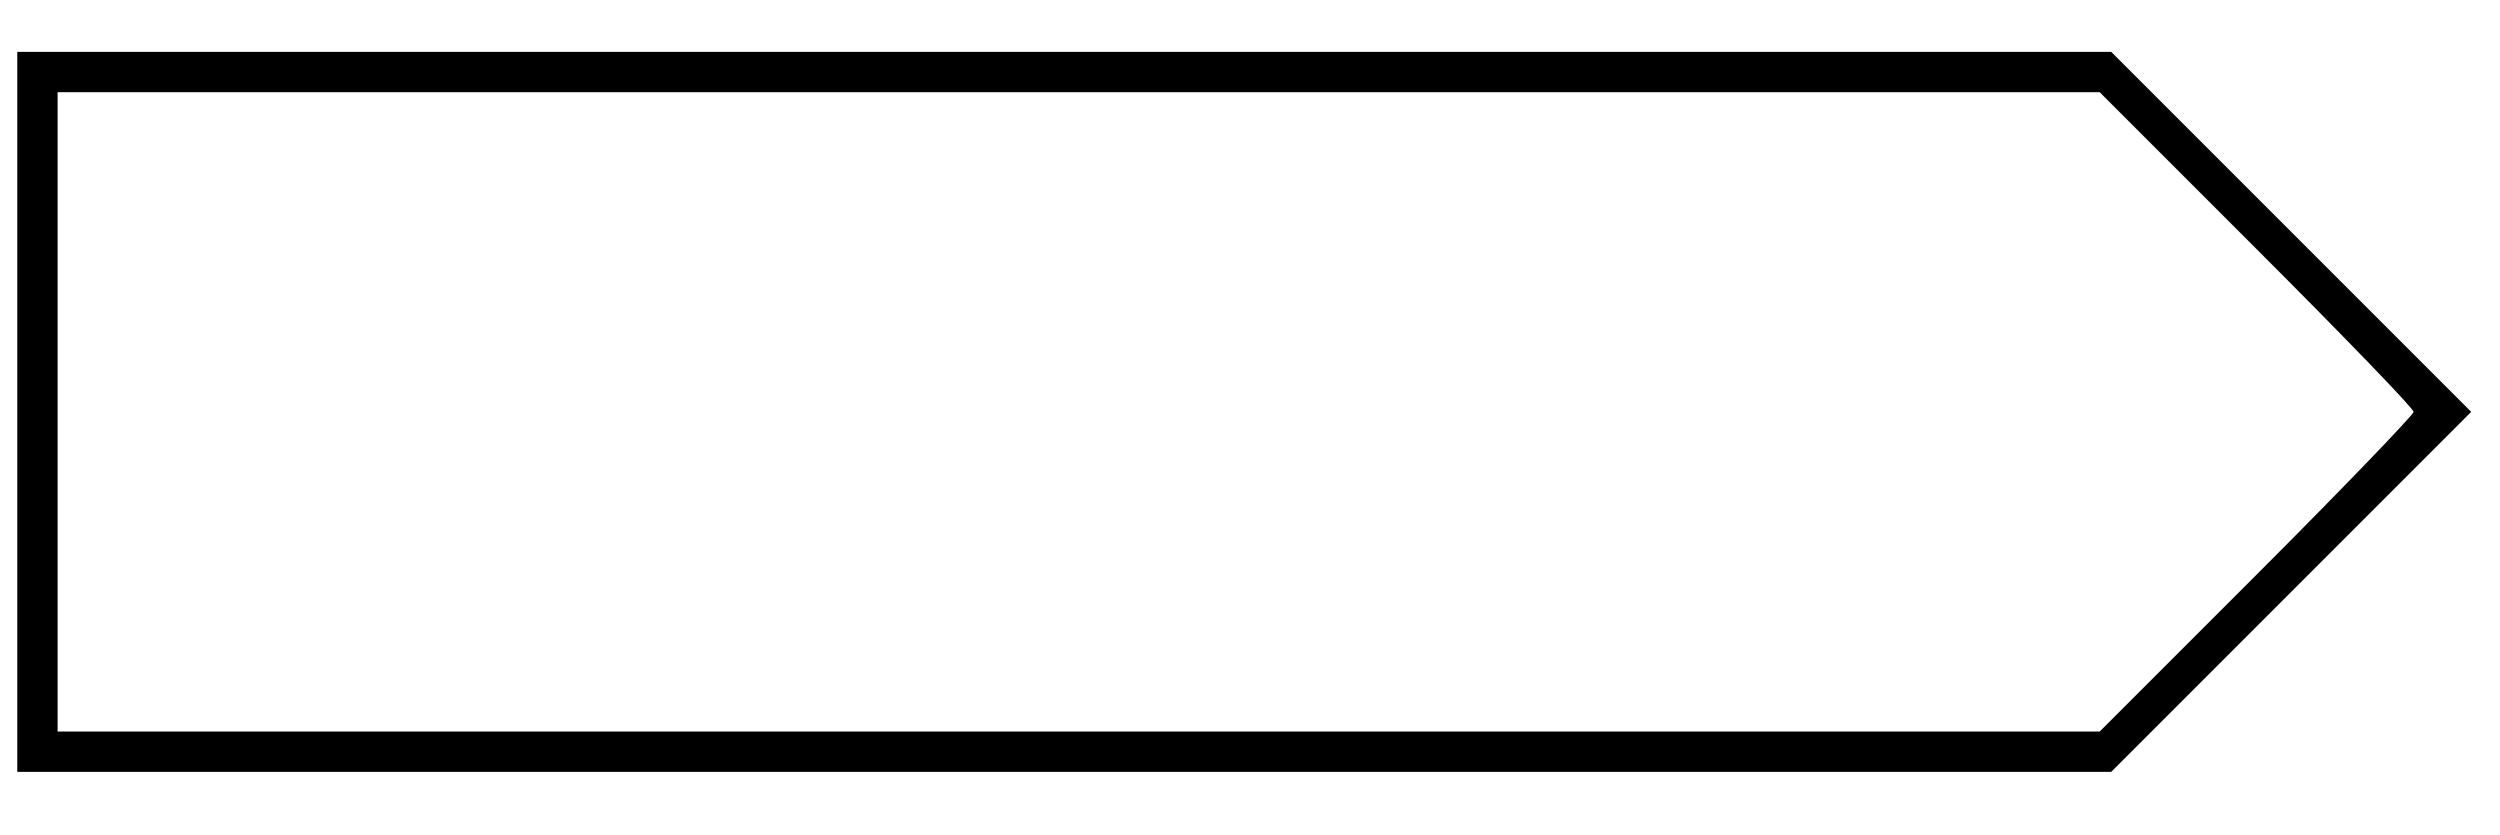 <?xml version="1.0" standalone="no"?>
<!DOCTYPE svg PUBLIC "-//W3C//DTD SVG 20010904//EN"
 "http://www.w3.org/TR/2001/REC-SVG-20010904/DTD/svg10.dtd">
<svg version="1.0" xmlns="http://www.w3.org/2000/svg"
 width="434pt" height="145pt" viewBox="0 0 434 145"
 preserveAspectRatio="xMidYMid meet">

<g transform="translate(0,145) scale(0.1,-0.1)"
fill="#000000" stroke="none">
<path d="M30 735 l0 -625 1818 0 1817 0 313 313 312 312 -313 313 -312 312
-1818 0 -1817 0 0 -625z m3887 283 c150 -150 273 -277 273 -283 0 -5 -123
-133 -272 -282 l-273 -273 -1772 0 -1773 0 0 555 0 555 1772 0 1773 0 272
-272z"/>
</g>
</svg>
